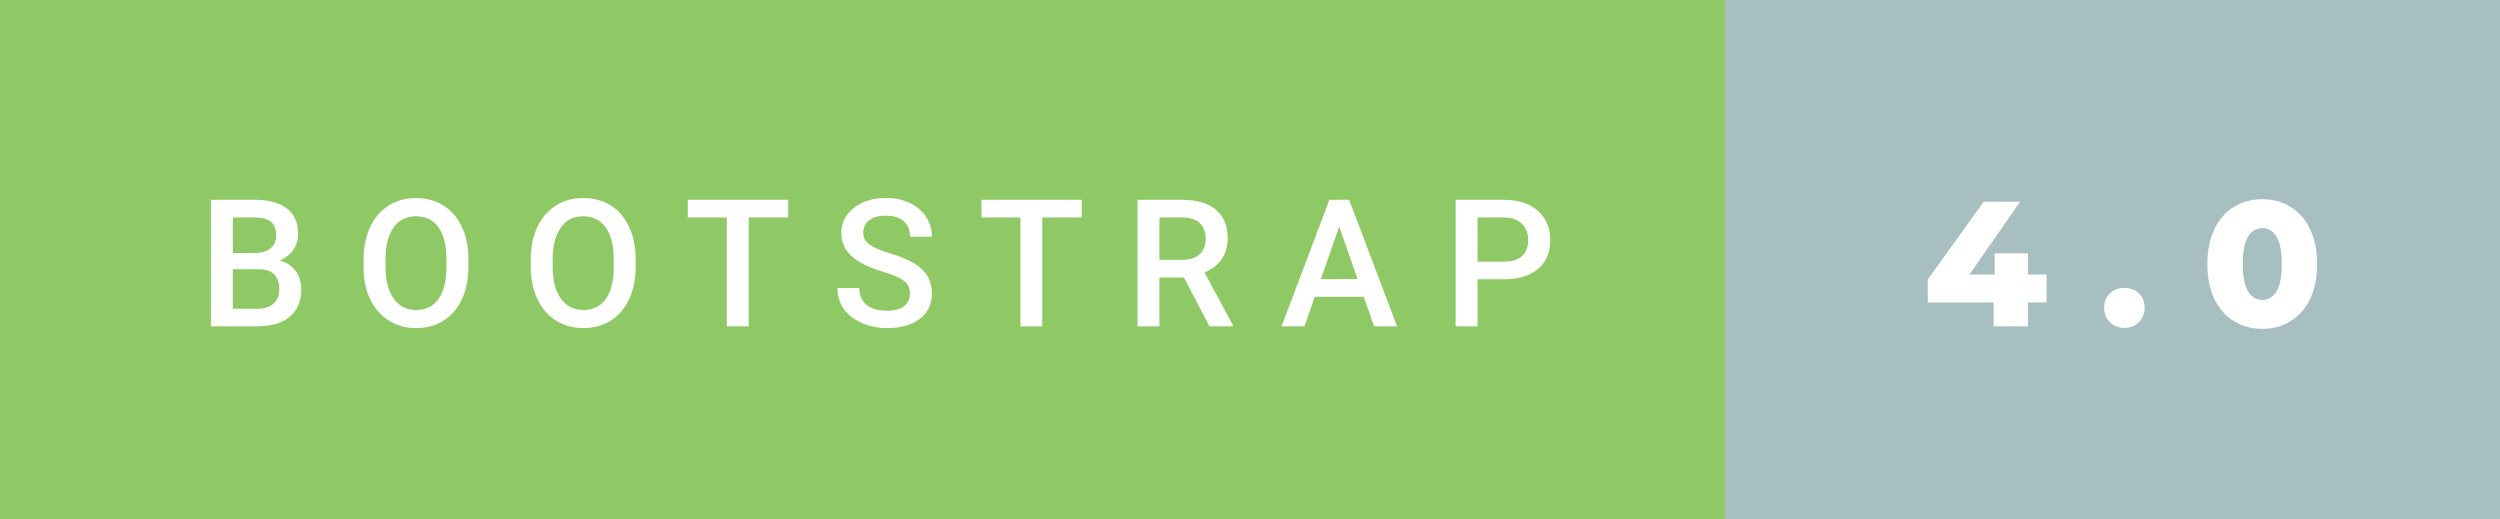 <svg xmlns="http://www.w3.org/2000/svg" width="168.55" height="35" viewBox="0 0 168.55 35"><rect x="0" y="0" width="168.55" height="35" fill="#333333" stroke="none"/><rect class="svg__rect" x="0" y="0" width="118.3" height="35" fill="#8FC965"/><rect class="svg__rect" x="116.3" y="0" width="52.25" height="35" fill="#A7BFC1"/><path class="svg__text" d="M17.33 22L14.22 22L14.22 13.47L17.14 13.47Q18.59 13.47 19.34 14.05Q20.10 14.63 20.10 15.78L20.10 15.78Q20.10 16.36 19.78 16.83Q19.47 17.30 18.86 17.56L18.86 17.56Q19.55 17.75 19.93 18.26Q20.31 18.78 20.31 19.51L20.31 19.51Q20.31 20.71 19.53 21.36Q18.76 22 17.33 22L17.33 22ZM15.70 18.15L15.70 20.82L17.35 20.82Q18.04 20.82 18.44 20.47Q18.83 20.13 18.83 19.51L18.83 19.51Q18.83 18.18 17.47 18.15L17.47 18.15L15.70 18.15ZM15.70 14.66L15.70 17.06L17.15 17.06Q17.84 17.06 18.23 16.75Q18.62 16.43 18.62 15.86L18.62 15.86Q18.62 15.23 18.26 14.95Q17.90 14.66 17.14 14.66L17.14 14.66L15.70 14.66ZM24.51 18.00L24.51 18.00L24.51 17.52Q24.51 16.28 24.95 15.32Q25.39 14.37 26.20 13.86Q27.00 13.35 28.05 13.35Q29.09 13.35 29.89 13.85Q30.70 14.35 31.14 15.29Q31.58 16.23 31.58 17.48L31.58 17.48L31.58 17.96Q31.58 19.21 31.15 20.16Q30.72 21.10 29.91 21.61Q29.11 22.12 28.06 22.12L28.06 22.12Q27.02 22.12 26.21 21.61Q25.40 21.10 24.95 20.17Q24.51 19.23 24.51 18.00ZM25.99 17.46L25.99 17.96Q25.99 19.36 26.54 20.13Q27.08 20.90 28.06 20.90L28.06 20.90Q29.04 20.90 29.57 20.15Q30.10 19.40 30.10 17.96L30.10 17.96L30.10 17.51Q30.10 16.09 29.57 15.34Q29.03 14.58 28.05 14.58L28.05 14.58Q27.08 14.58 26.54 15.33Q26.00 16.09 25.99 17.46L25.99 17.46ZM35.78 18.00L35.78 18.00L35.78 17.52Q35.78 16.28 36.22 15.32Q36.66 14.37 37.47 13.86Q38.28 13.35 39.32 13.35Q40.36 13.35 41.17 13.85Q41.97 14.35 42.41 15.29Q42.85 16.23 42.86 17.48L42.86 17.48L42.86 17.96Q42.86 19.21 42.42 20.16Q41.99 21.10 41.18 21.61Q40.38 22.12 39.33 22.12L39.33 22.12Q38.29 22.12 37.48 21.61Q36.67 21.10 36.23 20.17Q35.79 19.23 35.78 18.00ZM37.26 17.46L37.26 17.96Q37.26 19.36 37.81 20.13Q38.36 20.90 39.33 20.90L39.33 20.90Q40.31 20.90 40.85 20.15Q41.38 19.40 41.38 17.96L41.38 17.96L41.38 17.51Q41.38 16.09 40.84 15.34Q40.30 14.58 39.32 14.58L39.32 14.58Q38.36 14.58 37.82 15.33Q37.27 16.09 37.26 17.46L37.26 17.46ZM49.00 14.66L46.37 14.66L46.37 13.47L53.14 13.47L53.14 14.66L50.48 14.66L50.48 22L49.00 22L49.00 14.66ZM56.46 19.42L56.46 19.42L57.94 19.42Q57.94 20.15 58.42 20.55Q58.90 20.95 59.80 20.95L59.80 20.95Q60.57 20.95 60.96 20.63Q61.35 20.32 61.35 19.80L61.35 19.80Q61.35 19.24 60.95 18.94Q60.56 18.63 59.53 18.32Q58.50 18.01 57.89 17.63L57.89 17.63Q56.72 16.90 56.72 15.72L56.72 15.72Q56.72 14.69 57.56 14.02Q58.40 13.35 59.74 13.35L59.74 13.35Q60.64 13.35 61.33 13.68Q62.03 14.01 62.43 14.61Q62.83 15.22 62.83 15.96L62.83 15.96L61.35 15.96Q61.35 15.29 60.93 14.91Q60.51 14.54 59.73 14.54L59.73 14.54Q59.01 14.54 58.60 14.85Q58.20 15.16 58.20 15.71L58.20 15.71Q58.20 16.18 58.64 16.50Q59.07 16.81 60.07 17.10Q61.06 17.40 61.67 17.78Q62.27 18.16 62.55 18.65Q62.83 19.13 62.83 19.79L62.83 19.79Q62.83 20.86 62.02 21.49Q61.20 22.12 59.80 22.12L59.80 22.12Q58.87 22.12 58.10 21.77Q57.32 21.43 56.89 20.83Q56.46 20.22 56.46 19.42ZM68.80 14.66L66.17 14.66L66.17 13.47L72.93 13.47L72.93 14.66L70.27 14.66L70.27 22L68.80 22L68.80 14.66ZM78.17 22L76.69 22L76.69 13.47L79.69 13.47Q81.17 13.47 81.97 14.13Q82.77 14.79 82.77 16.05L82.77 16.05Q82.77 16.90 82.36 17.48Q81.95 18.06 81.21 18.37L81.21 18.37L83.12 21.92L83.12 22L81.54 22L79.82 18.71L78.17 18.71L78.17 22ZM78.17 14.66L78.17 17.52L79.70 17.52Q80.45 17.52 80.87 17.15Q81.29 16.77 81.29 16.11L81.29 16.11Q81.29 15.43 80.90 15.05Q80.51 14.68 79.74 14.66L79.74 14.66L78.17 14.66ZM87.95 22L86.40 22L89.63 13.47L90.96 13.47L94.19 22L92.64 22L91.94 20.01L88.64 20.01L87.95 22ZM90.29 15.28L89.05 18.82L91.53 18.82L90.29 15.28ZM99.62 22L98.14 22L98.14 13.47L101.40 13.47Q102.83 13.47 103.68 14.21Q104.52 14.96 104.52 16.18L104.52 16.18Q104.52 17.44 103.69 18.13Q102.87 18.83 101.39 18.83L101.39 18.83L99.62 18.83L99.62 22ZM99.62 14.66L99.62 17.64L101.40 17.64Q102.20 17.64 102.61 17.27Q103.03 16.90 103.03 16.19L103.03 16.19Q103.03 15.50 102.61 15.09Q102.18 14.68 101.45 14.66L101.45 14.66L99.62 14.66Z" fill="#FFFFFF"/><path class="svg__text" d="M134.41 20.39L129.97 20.39L129.97 18.84L133.74 13.60L136.20 13.60L132.78 18.51L134.48 18.51L134.48 17.08L136.73 17.08L136.73 18.51L137.98 18.51L137.98 20.39L136.73 20.39L136.73 22L134.41 22L134.41 20.39ZM141.86 20.75L141.86 20.75Q141.86 20.15 142.24 19.78Q142.63 19.41 143.23 19.41L143.23 19.41Q143.82 19.41 144.21 19.78Q144.59 20.15 144.59 20.75L144.59 20.75Q144.59 21.34 144.20 21.72Q143.81 22.11 143.23 22.11L143.23 22.11Q142.65 22.11 142.25 21.72Q141.86 21.34 141.86 20.75ZM148.82 17.80L148.82 17.80Q148.82 16.45 149.29 15.46Q149.77 14.46 150.61 13.95Q151.45 13.43 152.53 13.43L152.53 13.43Q153.59 13.43 154.43 13.95Q155.27 14.46 155.75 15.46Q156.22 16.45 156.22 17.80L156.22 17.80Q156.22 19.15 155.75 20.15Q155.27 21.14 154.44 21.65Q153.60 22.17 152.53 22.17L152.53 22.17Q151.45 22.17 150.61 21.65Q149.77 21.14 149.29 20.15Q148.82 19.16 148.82 17.80ZM151.21 17.80L151.21 17.80Q151.21 19.06 151.56 19.64Q151.92 20.22 152.53 20.22L152.53 20.22Q153.13 20.22 153.48 19.64Q153.84 19.06 153.84 17.80L153.84 17.80Q153.84 16.54 153.48 15.96Q153.13 15.38 152.53 15.38L152.53 15.38Q151.92 15.38 151.56 15.96Q151.21 16.54 151.21 17.80Z" fill="#FFFFFF" x="129.3"/></svg>